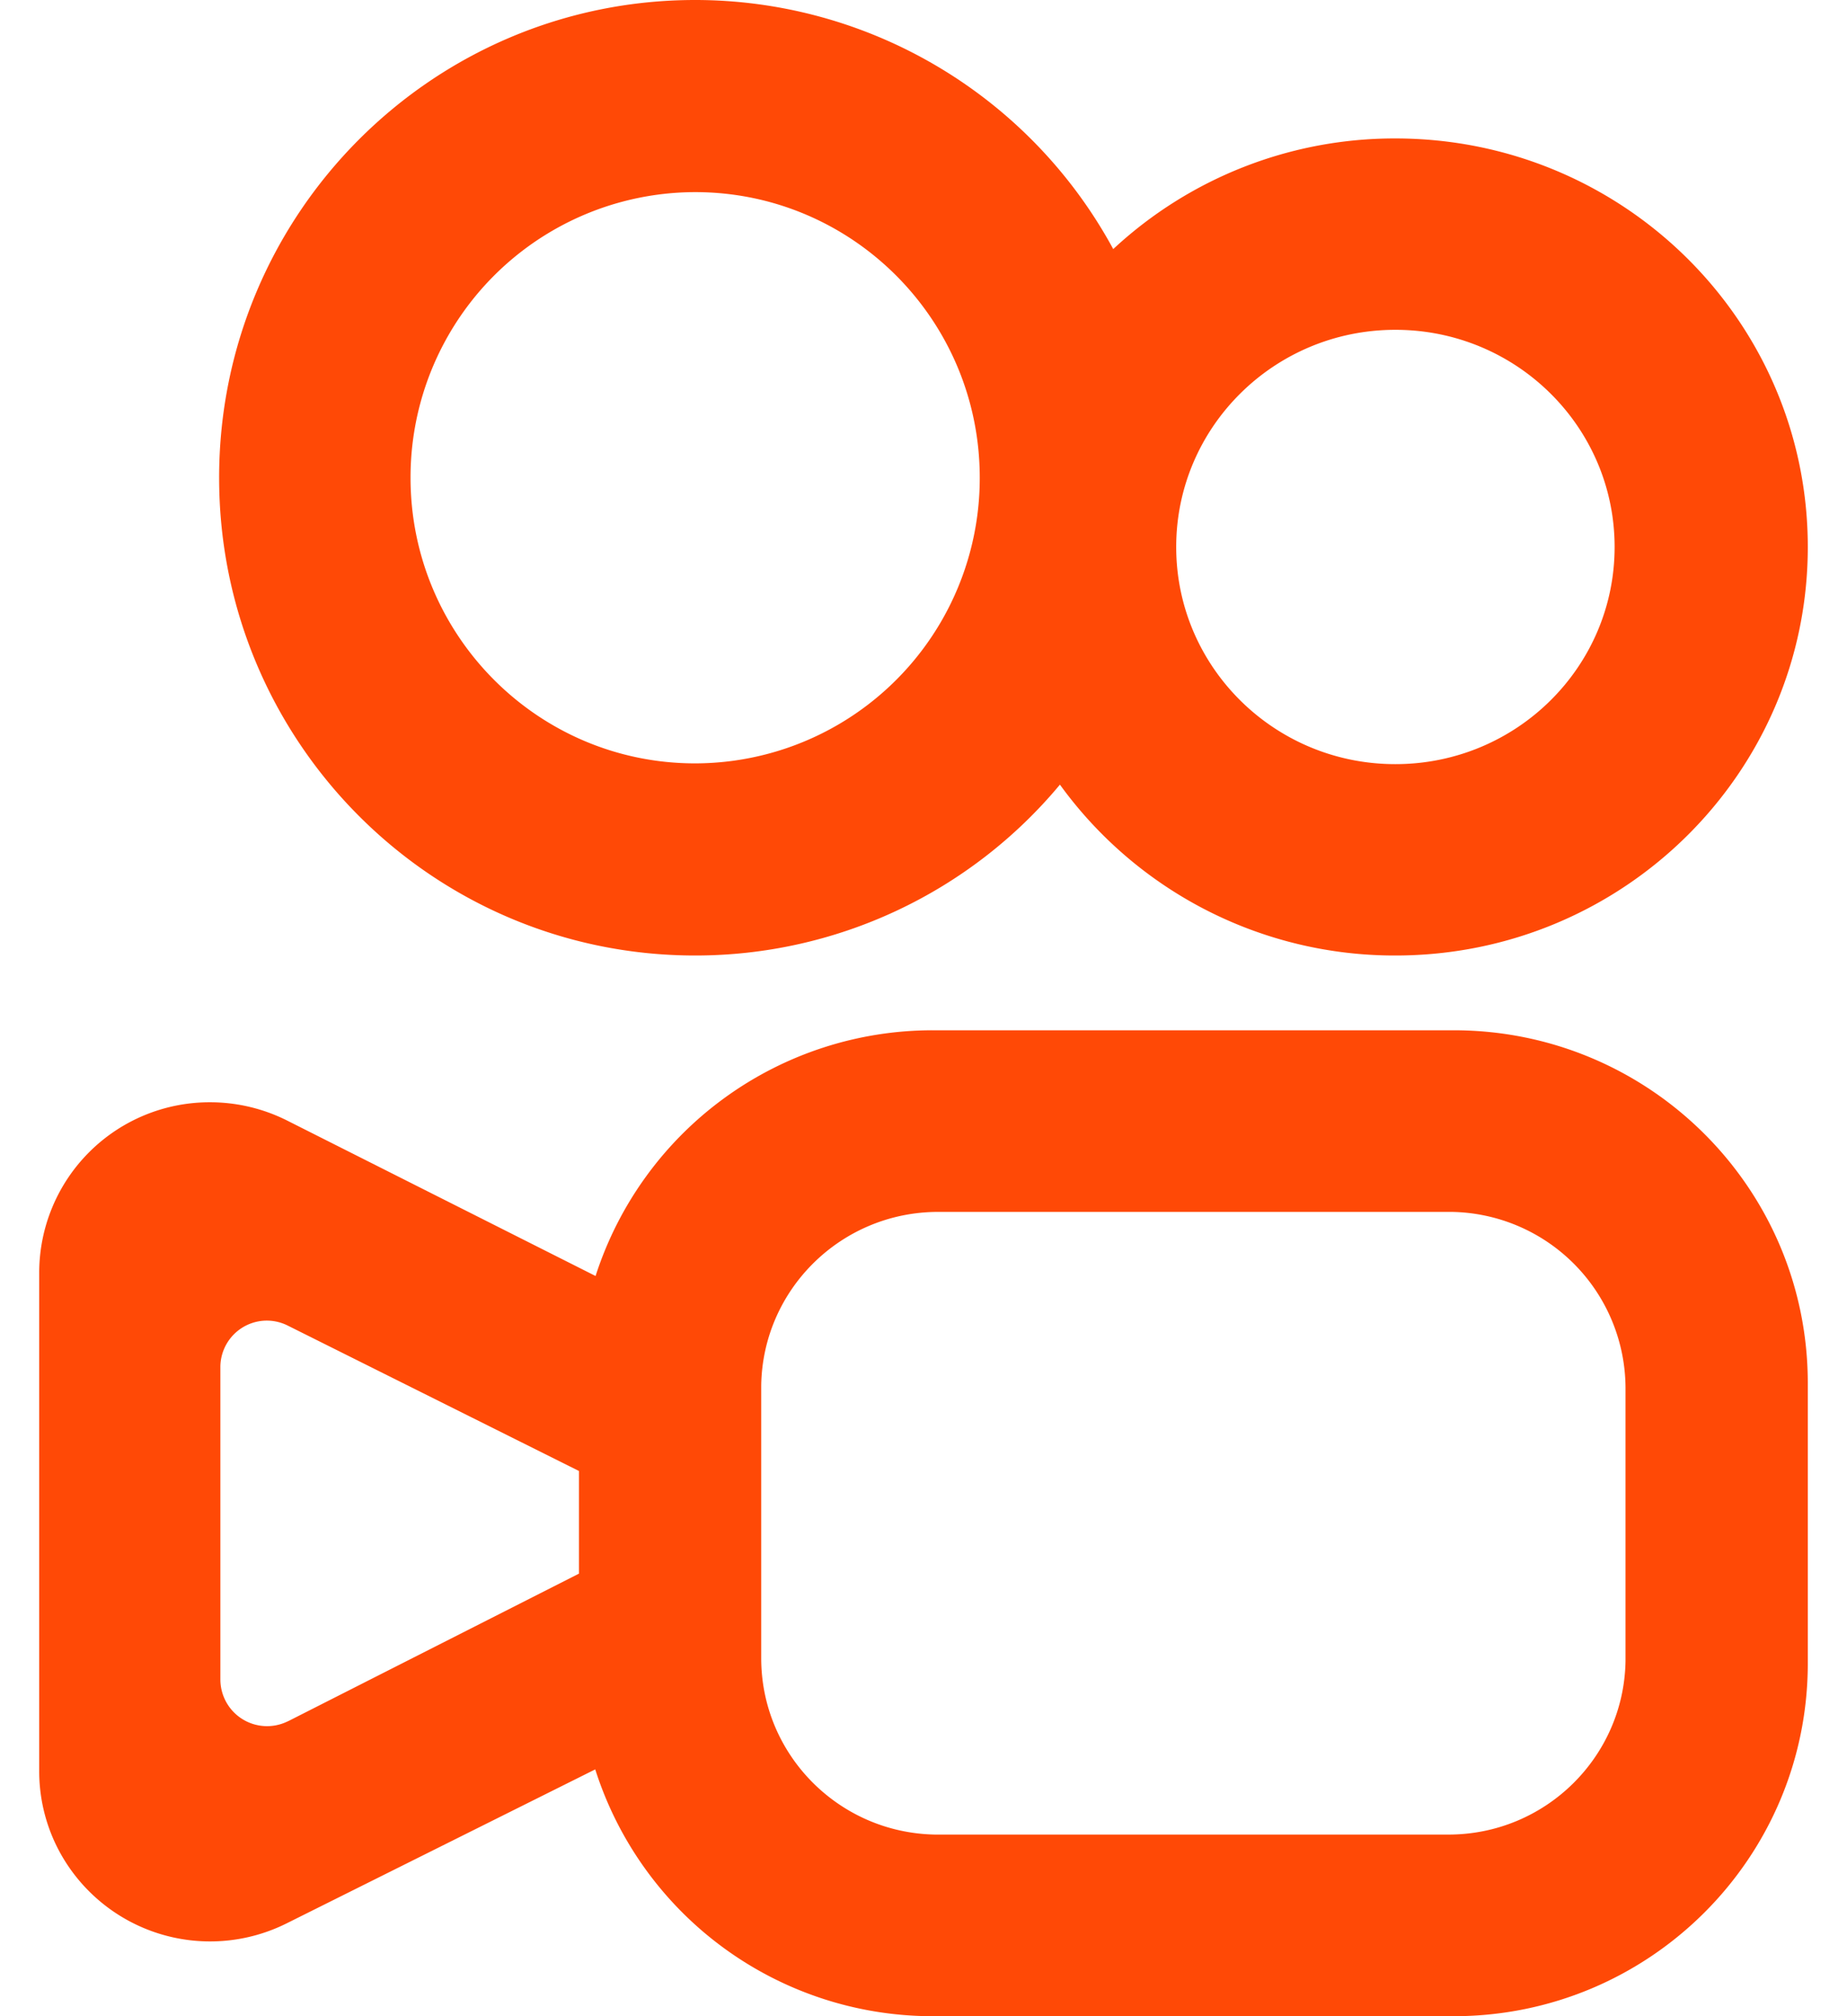 <svg fill="#FF4906" role="img" viewBox="0 0 22 24" xmlns="http://www.w3.org/2000/svg"><title>Kuaishou</title><path d="M17.315 12.264c2.33 0 4.218 1.88 4.218 4.2V19.8c0 2.32-1.888 4.2-4.218 4.2h-6.202a4.218 4.218 0 0 1-4.023-2.938l-3.676 1.833a2.04 2.04 0 0 1-2.731-0.903 2.015 2.015 0 0 1-0.216-0.907v-5.94a2.03 2.03 0 0 1 2.035-2.024 2.044 2.044 0 0 1 0.919 0.218l3.673 1.85a4.218 4.218 0 0 1 4.02-2.925z m-0.062 2.162h-6.078c-1.153 0-2.09 0.921-2.108 2.065v3.247c0 1.148 0.925 2.081 2.073 2.1h6.113c1.153 0 2.09-0.922 2.109-2.065v-3.247a2.104 2.104 0 0 0-2.074-2.1zM3.18 15.72a0.554 0.554 0 0 0-0.555 0.542v3.734a0.556 0.556 0 0 0 0.798 0.496l0.01-0.004 3.463-1.756V17.51l-3.467-1.73a0.557 0.557 0 0 0-0.249-0.06zM8.28 0a5.667 5.667 0 0 1 4.98 2.965 4.921 4.921 0 0 1 3.36-1.317c2.714 0 4.913 2.177 4.913 4.863 0 2.686-2.2 4.863-4.912 4.863a4.921 4.921 0 0 1-3.996-2.034 5.651 5.651 0 0 1-4.345 2.034c-3.131 0-5.67-2.546-5.67-5.687C2.61 2.546 5.149 0 8.28 0Zm8.34 3.926c-1.441 0-2.61 1.157-2.61 2.585s1.169 2.585 2.61 2.585c1.443 0 2.612-1.157 2.612-2.585s-1.169-2.585-2.611-2.585zM8.28 2.287a3.395 3.395 0 0 0-3.39 3.4c0 1.877 1.518 3.4 3.39 3.4a3.395 3.395 0 0 0 3.39-3.4c0-1.878-1.518-3.4-3.39-3.4z"/></svg>